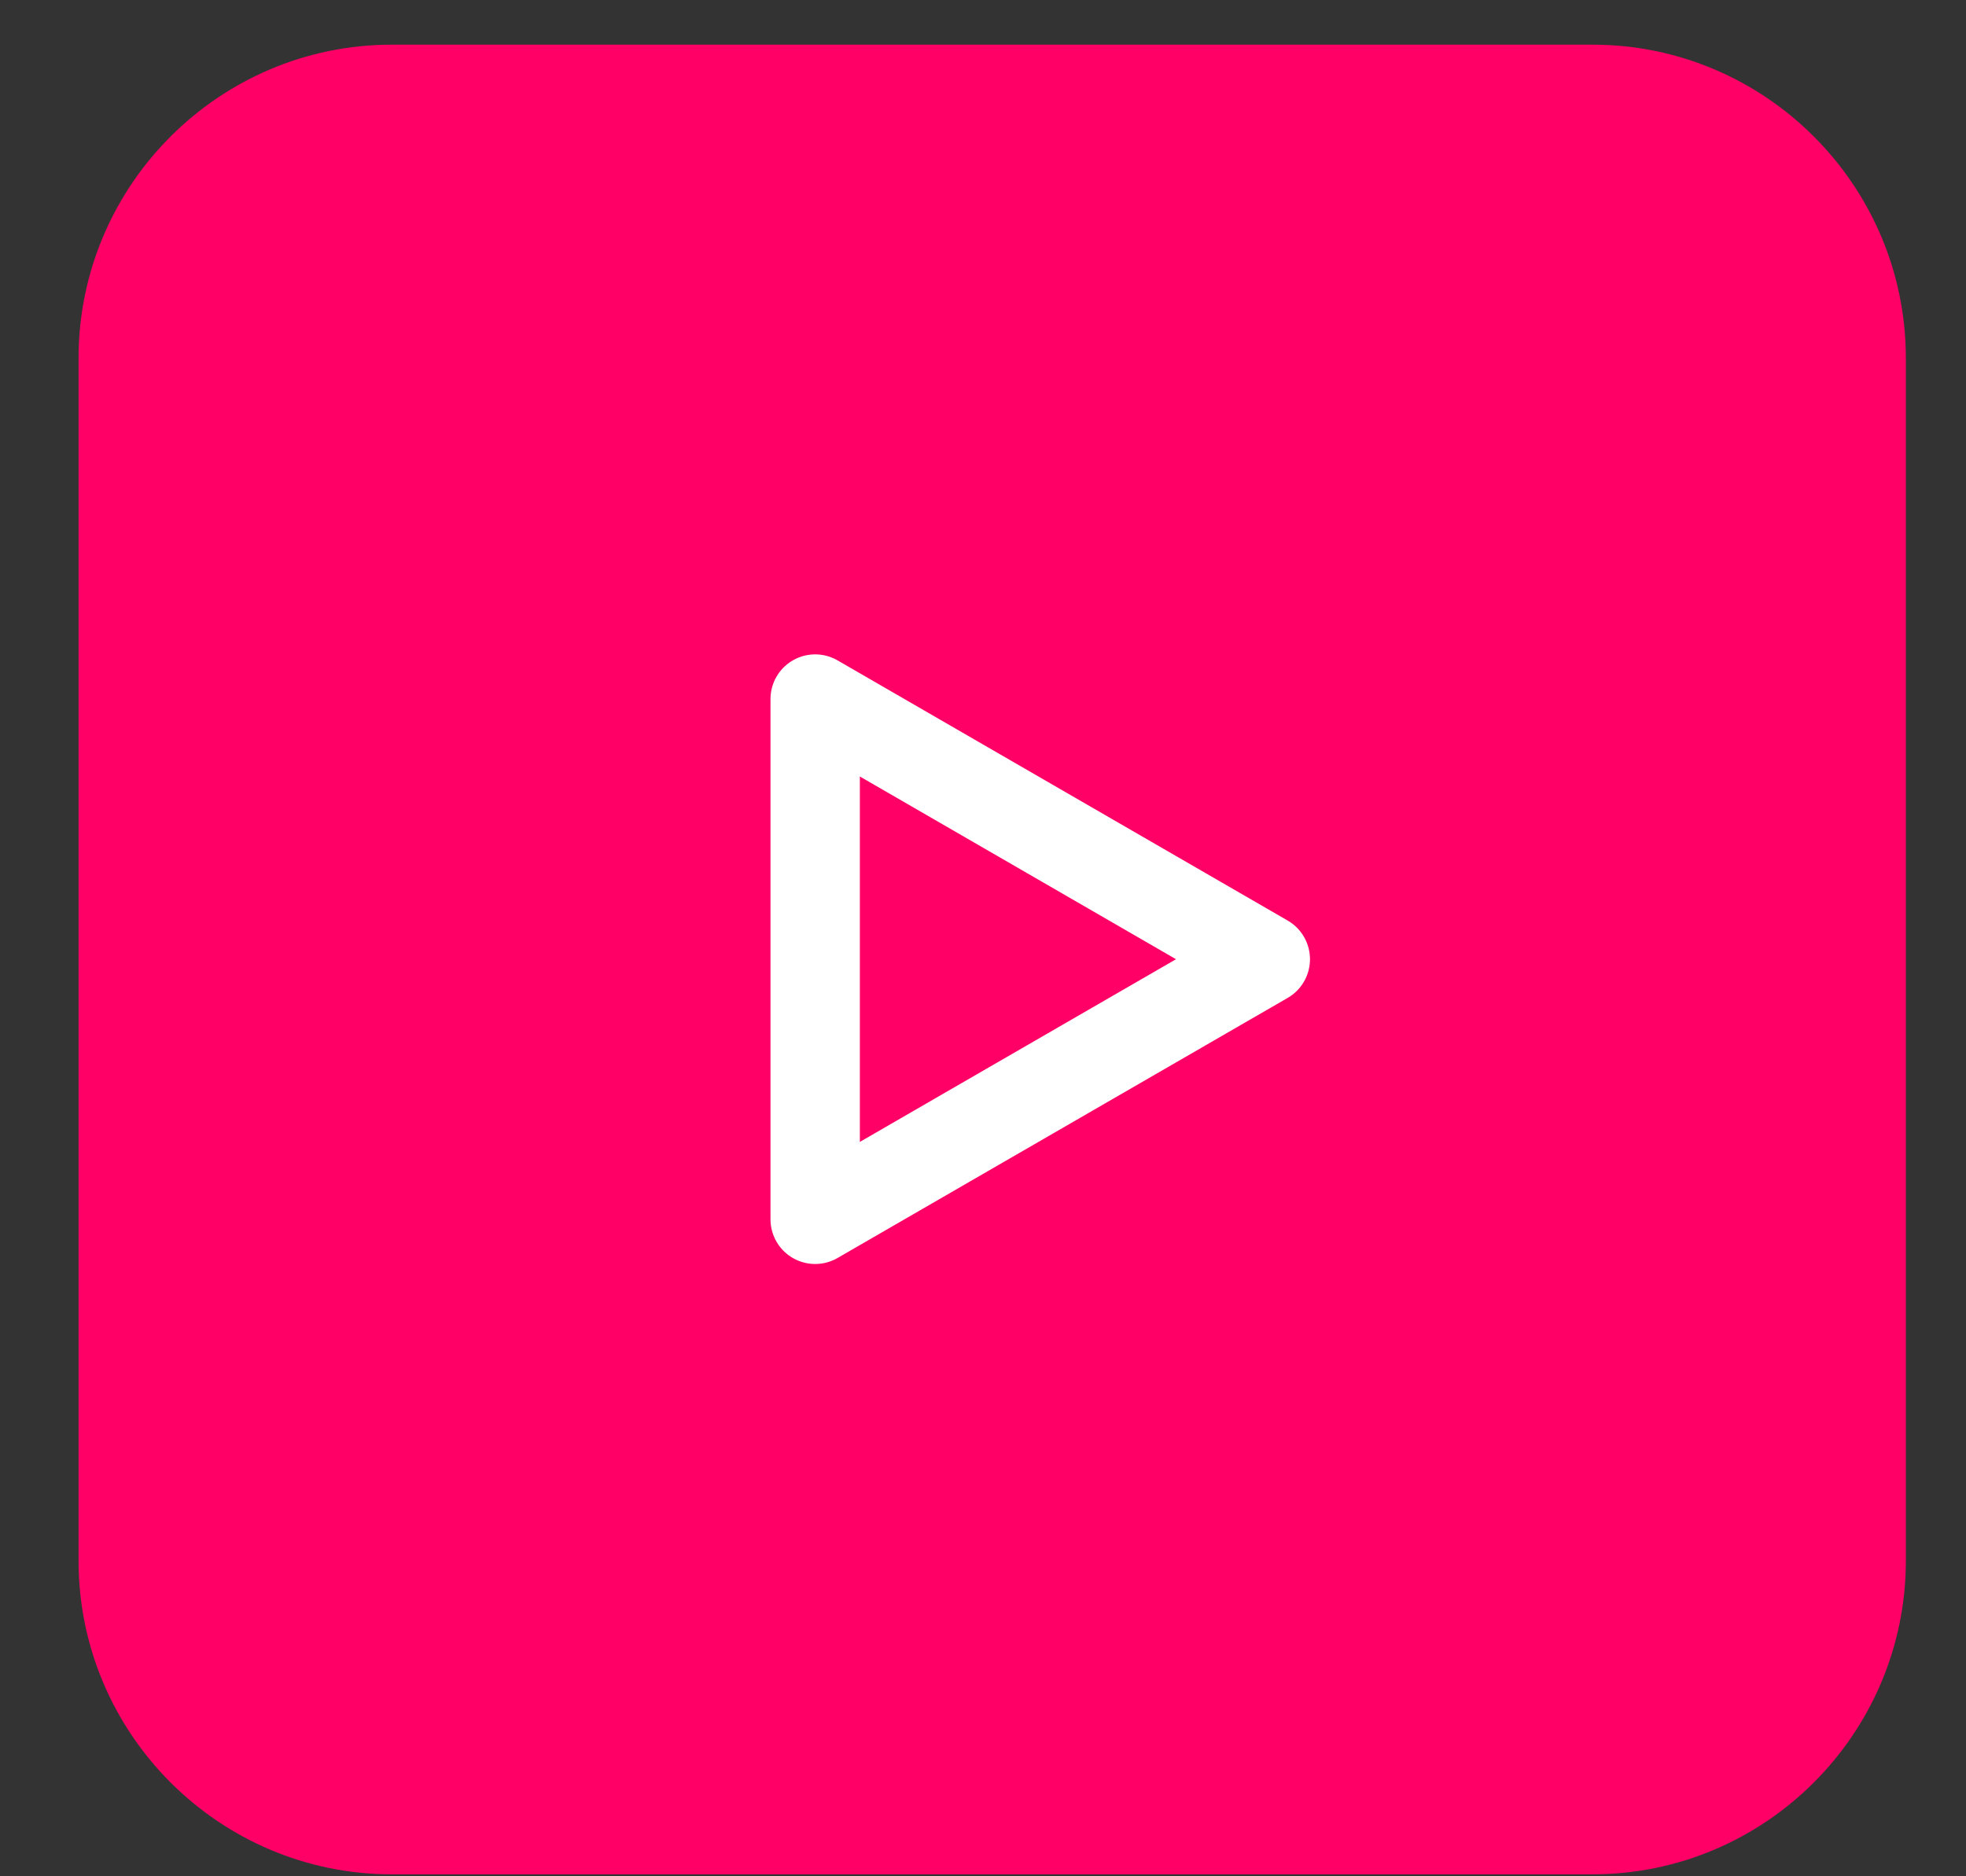 <svg width="22" height="21" viewBox="0 0 22 21" fill="none" xmlns="http://www.w3.org/2000/svg">
<rect x="0" y="0" width="22" height="21" fill="#333333" stroke="none"/>
<path d="M17.823 20.478H4.383C2.729 20.478 1.379 19.126 1.379 17.47V4.008C1.379 2.352 2.729 1 4.383 1H17.823C19.477 1 20.827 2.352 20.827 4.008V17.47C20.827 19.126 19.477 20.478 17.823 20.478Z" fill="#FF0066" stroke="#FF0066" stroke-miterlimit="2"/>
<path d="M14.159 10.736L9.122 7.824V13.647L14.159 10.736Z" fill="#FF0066" stroke="white" stroke-miterlimit="2" stroke-linejoin="round"/>
</svg>
